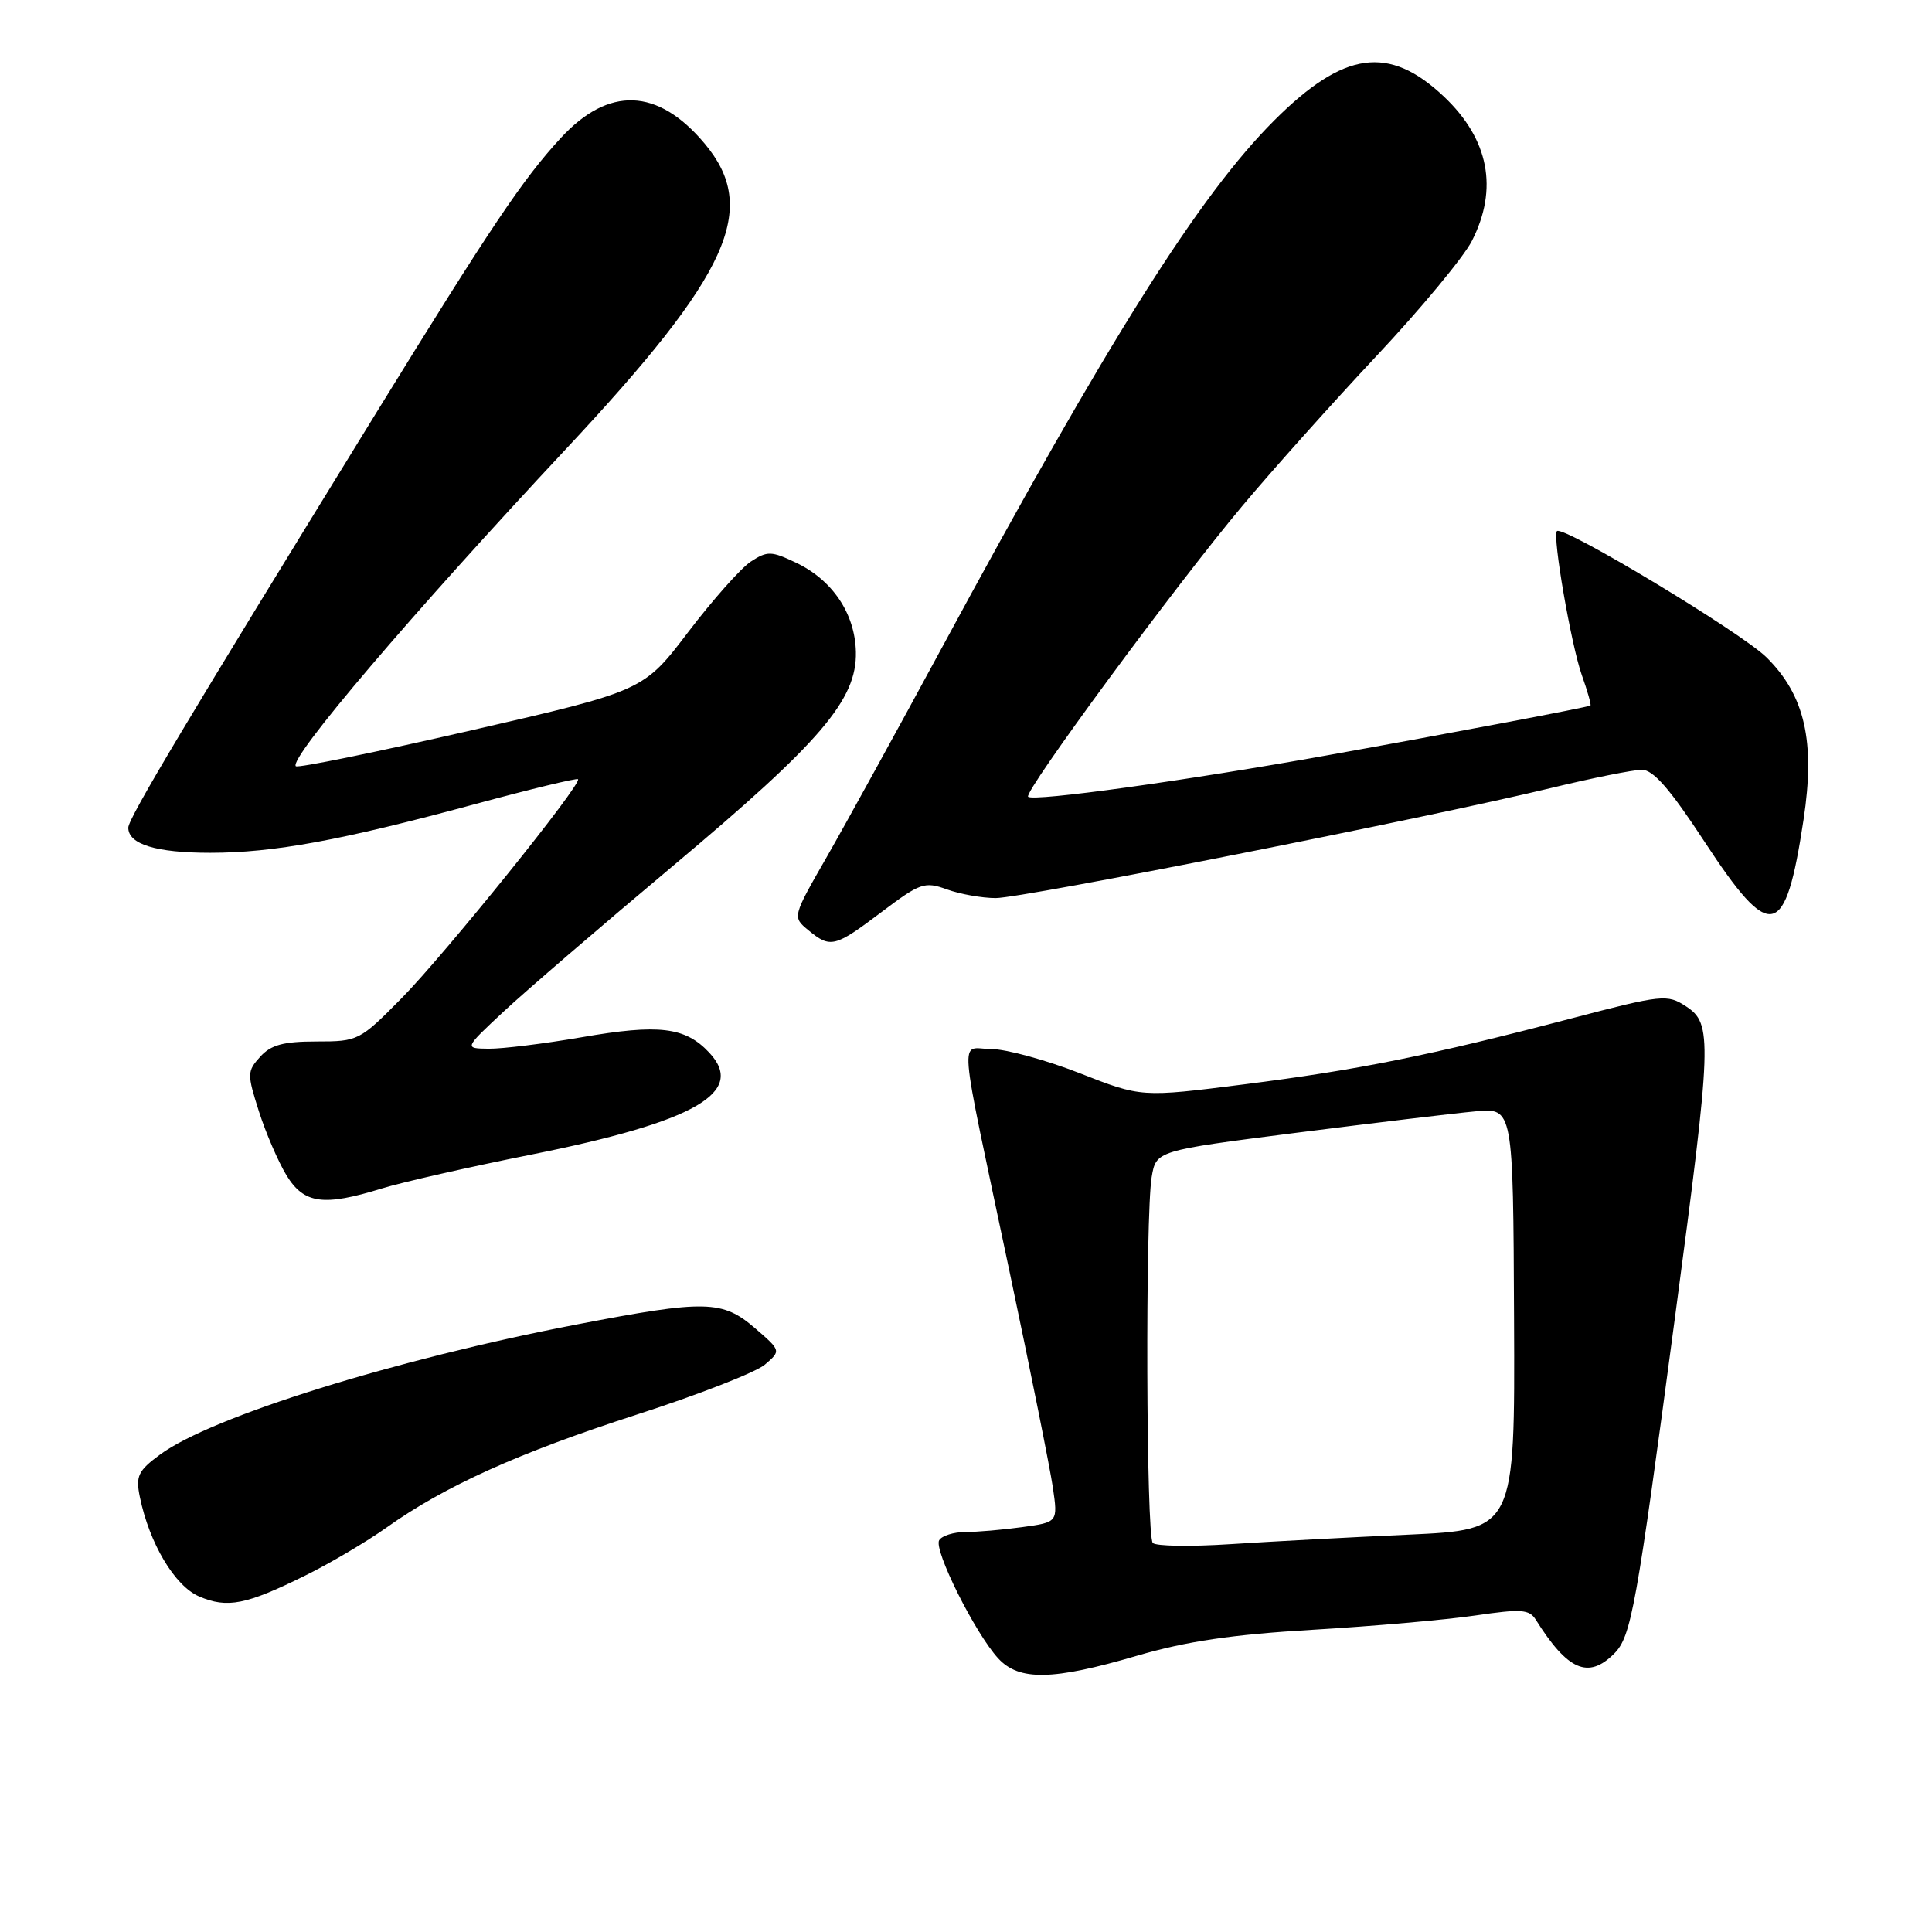 <?xml version="1.0" encoding="UTF-8" standalone="no"?>
<!DOCTYPE svg PUBLIC "-//W3C//DTD SVG 1.1//EN" "http://www.w3.org/Graphics/SVG/1.1/DTD/svg11.dtd" >
<svg xmlns="http://www.w3.org/2000/svg" xmlns:xlink="http://www.w3.org/1999/xlink" version="1.1" viewBox="0 0 256 256">
 <g >
 <path fill="currentColor"
d=" M 150.64 219.40 C 157.20 217.48 163.27 216.58 174.00 215.95 C 181.97 215.48 191.65 214.63 195.50 214.06 C 201.56 213.17 202.63 213.24 203.50 214.62 C 207.72 221.35 210.46 222.54 213.88 219.12 C 216.15 216.85 216.80 213.22 221.98 174.29 C 226.85 137.71 226.92 135.65 223.41 133.35 C 220.92 131.72 220.30 131.78 208.16 134.96 C 189.37 139.88 180.00 141.76 164.87 143.68 C 151.24 145.41 151.24 145.41 143.06 142.20 C 138.56 140.44 133.27 139.00 131.32 139.00 C 127.11 139.00 126.82 135.55 133.77 168.50 C 136.56 181.70 139.14 194.57 139.51 197.10 C 140.18 201.70 140.18 201.70 135.45 202.35 C 132.85 202.71 129.46 203.00 127.92 203.00 C 126.38 203.00 124.82 203.49 124.45 204.08 C 123.67 205.34 129.22 216.44 132.27 219.75 C 135.04 222.75 139.50 222.67 150.64 219.40 Z  M 40.50 208.74 C 43.80 207.11 48.61 204.26 51.20 202.42 C 58.94 196.91 68.67 192.52 84.35 187.45 C 92.52 184.82 100.17 181.83 101.35 180.82 C 103.50 178.98 103.50 178.98 100.04 175.99 C 95.73 172.27 93.48 172.22 76.52 175.48 C 52.39 180.11 27.97 187.73 21.19 192.75 C 18.30 194.88 17.96 195.59 18.53 198.35 C 19.79 204.51 23.16 210.16 26.39 211.54 C 30.13 213.14 32.61 212.65 40.50 208.74 Z  M 50.59 157.48 C 53.29 156.65 62.22 154.62 70.44 152.98 C 92.12 148.64 98.92 144.73 93.96 139.46 C 90.79 136.08 87.32 135.66 77.07 137.44 C 72.08 138.30 66.54 138.98 64.75 138.96 C 61.50 138.92 61.50 138.92 66.71 134.06 C 69.58 131.38 79.72 122.66 89.24 114.68 C 108.79 98.28 113.55 92.71 113.41 86.37 C 113.29 81.29 110.31 76.85 105.46 74.55 C 102.20 73.00 101.67 72.99 99.49 74.41 C 98.18 75.27 94.45 79.47 91.19 83.75 C 85.27 91.53 85.27 91.53 62.47 96.77 C 49.93 99.65 39.46 101.79 39.20 101.53 C 38.21 100.54 54.64 81.25 74.99 59.50 C 96.75 36.24 100.64 27.66 93.34 18.99 C 87.16 11.64 80.65 11.40 74.30 18.29 C 69.27 23.74 65.05 30.04 49.98 54.50 C 24.70 95.56 17.00 108.44 17.00 109.67 C 17.00 111.87 20.66 113.00 27.85 113.00 C 36.28 113.00 45.18 111.36 62.91 106.56 C 70.26 104.57 76.42 103.08 76.59 103.25 C 77.17 103.83 58.95 126.45 53.23 132.25 C 47.66 137.90 47.46 138.00 41.94 138.00 C 37.56 138.00 35.90 138.45 34.48 140.02 C 32.74 141.95 32.73 142.30 34.31 147.27 C 35.23 150.15 36.88 153.96 37.97 155.75 C 40.29 159.52 42.86 159.87 50.59 157.48 Z  M 116.81 120.85 C 121.94 116.98 122.51 116.78 125.47 117.85 C 127.22 118.48 130.13 119.00 131.94 119.00 C 135.51 119.00 189.15 108.37 205.50 104.42 C 211.00 103.09 216.43 102.00 217.56 102.00 C 219.07 102.00 221.31 104.58 225.84 111.50 C 234.67 124.98 236.57 124.56 238.98 108.61 C 240.55 98.25 239.16 92.15 234.09 87.12 C 230.78 83.83 207.10 69.57 206.30 70.37 C 205.68 70.98 208.18 85.42 209.59 89.43 C 210.36 91.59 210.87 93.41 210.74 93.49 C 210.29 93.73 192.58 97.09 176.00 100.06 C 157.18 103.44 136.91 106.25 136.23 105.57 C 135.61 104.95 155.78 77.56 164.64 67.01 C 168.56 62.33 176.56 53.39 182.42 47.14 C 188.28 40.90 193.95 34.05 195.03 31.93 C 198.56 25.01 197.29 18.45 191.34 12.81 C 184.04 5.91 178.07 6.74 168.85 15.95 C 158.90 25.89 147.01 44.76 124.71 86.00 C 118.91 96.72 112.10 109.10 109.58 113.50 C 104.99 121.50 104.99 121.50 107.10 123.25 C 110.04 125.68 110.60 125.54 116.81 120.85 Z  M 152.75 204.45 C 151.87 203.53 151.75 161.17 152.60 155.98 C 153.19 152.47 153.19 152.47 171.84 150.09 C 182.10 148.79 192.75 147.51 195.50 147.26 C 200.50 146.79 200.50 146.79 200.62 174.75 C 200.74 202.70 200.74 202.70 186.62 203.35 C 178.85 203.70 168.22 204.27 163.00 204.61 C 157.78 204.95 153.16 204.88 152.75 204.45 Z "/>
</g>
</svg>